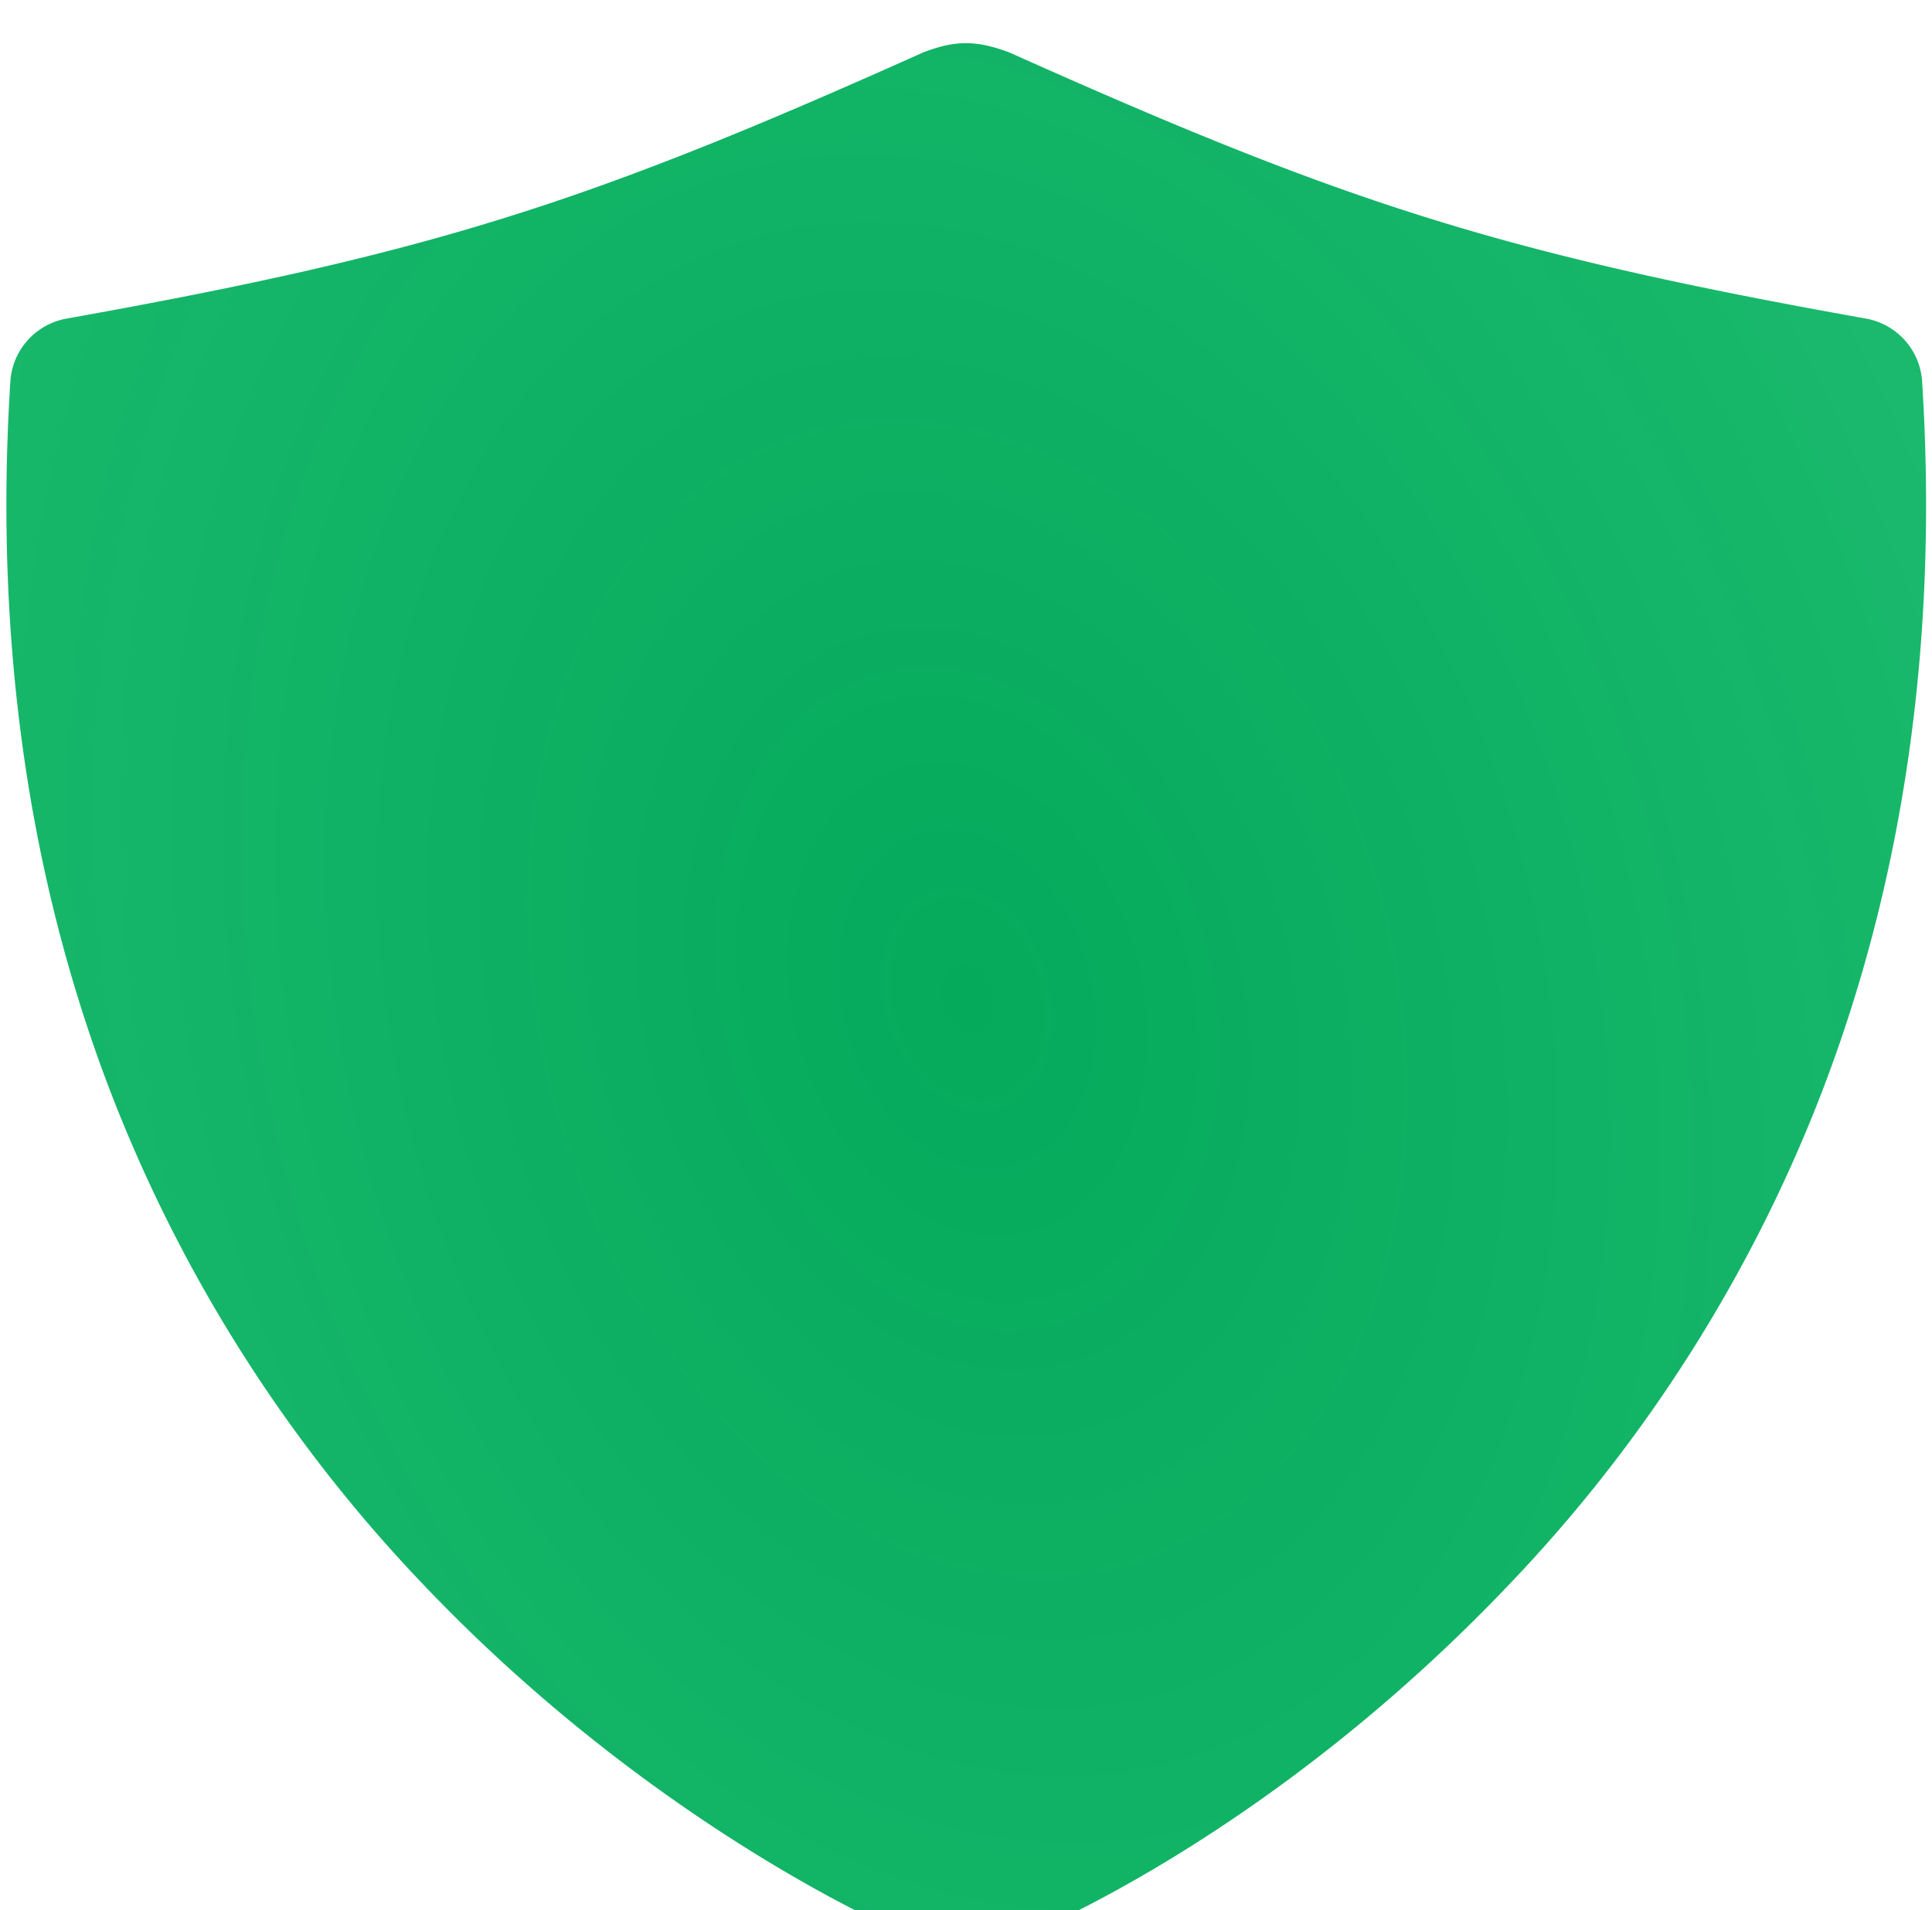 <svg width="179" height="177" fill="none" xmlns="http://www.w3.org/2000/svg"><g filter="url(#a)"><path d="M178.085 31.347a6.305 6.305 0 0 0-1.599-3.812 6.358 6.358 0 0 0-3.622-2.016C138.708 19.427 124.336 14.662 93.492.85c-3.08-1.142-4.99-1.122-7.94 0C54.707 14.679 40.335 19.42 6.18 25.52a6.36 6.36 0 0 0-3.622 2.016 6.306 6.306 0 0 0-1.599 3.812C-.569 55.488 2.682 77.97 10.631 98.18a137.743 137.743 0 0 0 28.358 44.414c17.735 18.74 37.4 29.681 47.54 33.822a7.98 7.98 0 0 0 5.998 0c10.72-4.315 29.654-14.943 47.527-33.829a137.752 137.752 0 0 0 28.359-44.407c7.949-20.205 11.2-42.69 9.672-66.832Z" fill="url(#b)"/></g><defs><radialGradient id="b" cx="0" cy="0" r="1" gradientUnits="userSpaceOnUse" gradientTransform="matrix(564.025 -42.9 58.036 763.03 89.522 88.5)"><stop stop-color="#05AA5B"/><stop offset="1" stop-color="#00D870" stop-opacity=".51"/></radialGradient><filter id="a" x=".592" y="0" width="177.859" height="181" filterUnits="userSpaceOnUse" color-interpolation-filters="sRGB"><feFlood flood-opacity="0" result="BackgroundImageFix"/><feBlend in="SourceGraphic" in2="BackgroundImageFix" result="shape"/><feColorMatrix in="SourceAlpha" values="0 0 0 0 0 0 0 0 0 0 0 0 0 0 0 0 0 0 127 0" result="hardAlpha"/><feOffset dy="4"/><feGaussianBlur stdDeviation="2"/><feComposite in2="hardAlpha" operator="arithmetic" k2="-1" k3="1"/><feColorMatrix values="0 0 0 0 0 0 0 0 0 0 0 0 0 0 0 0 0 0 0.25 0"/><feBlend in2="shape" result="effect1_innerShadow_76:214"/></filter></defs></svg>